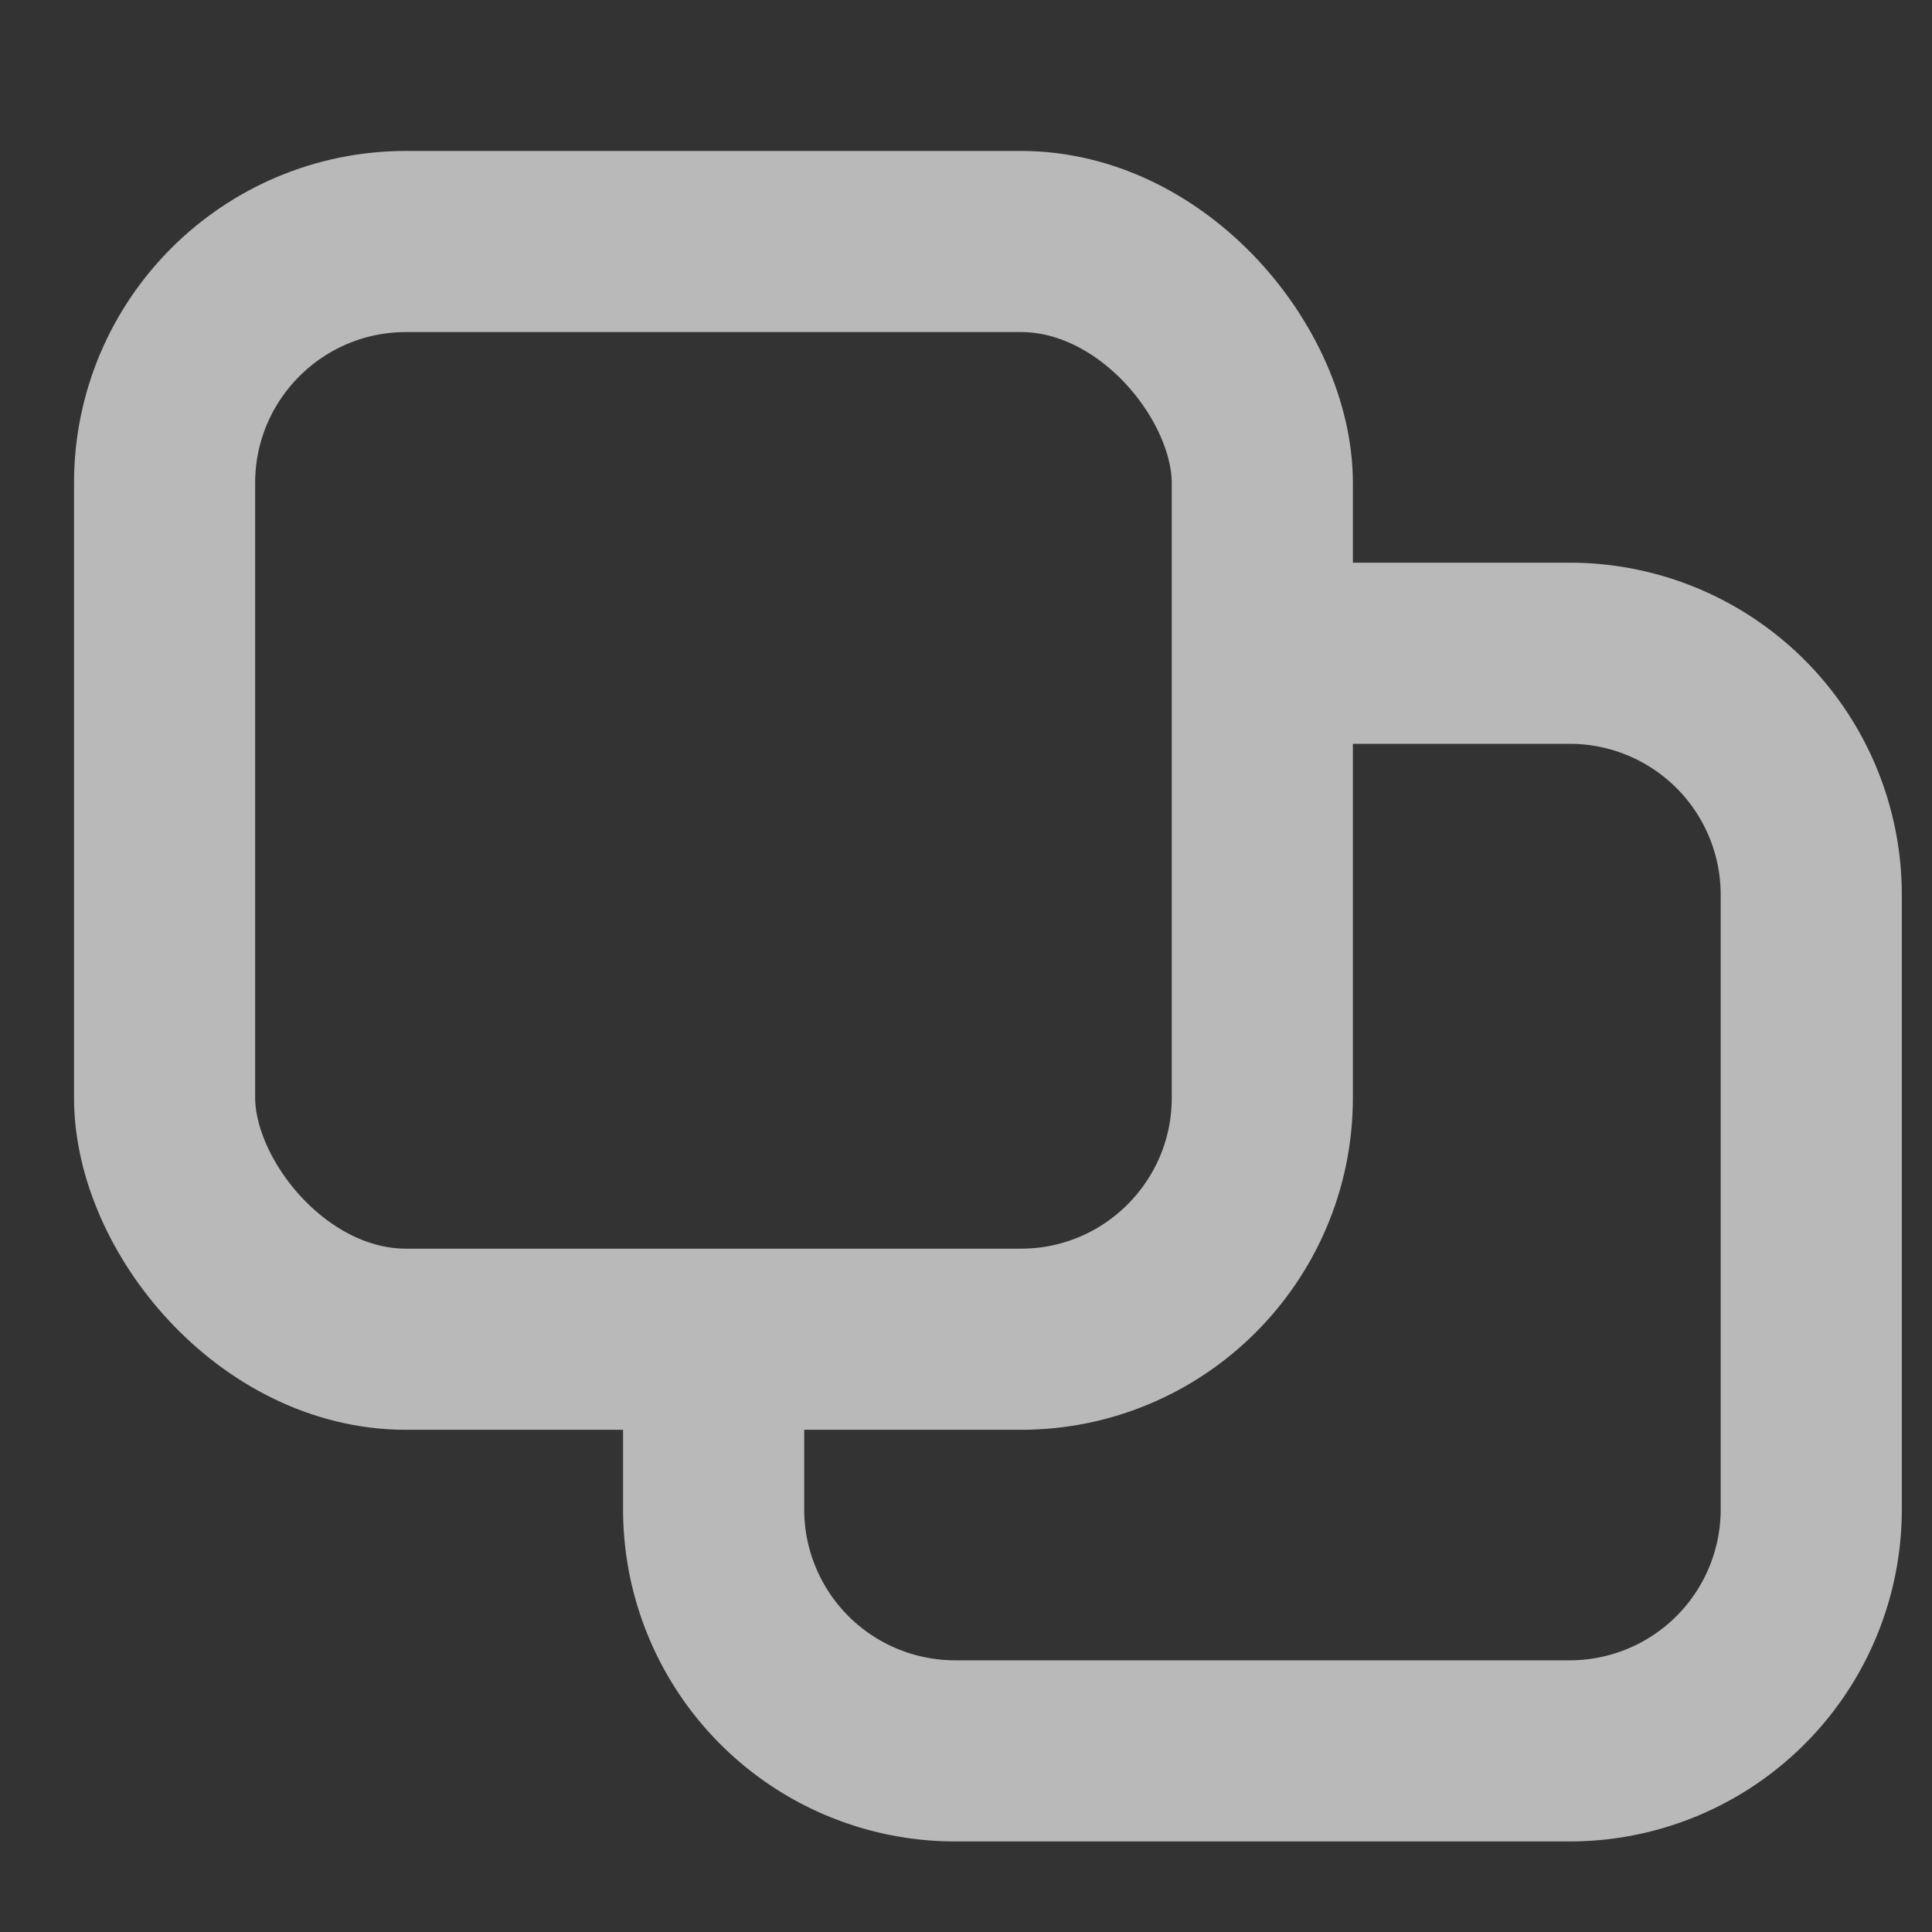 <svg xmlns="http://www.w3.org/2000/svg" width="16" height="16" fill="none"><rect width="100%" height="100%" fill="#333333" stroke="none"/><g stroke="#fff" stroke-width="1.5" opacity=".66"><rect width="9.091" height="9.091" x="1.363" y="2" rx="2"/><path d="M5.91 10.523V12.5a2 2 0 0 0 2 2H13a2 2 0 0 0 2-2V7.41a2 2 0 0 0-2-2h-2.545"/></g></svg>
